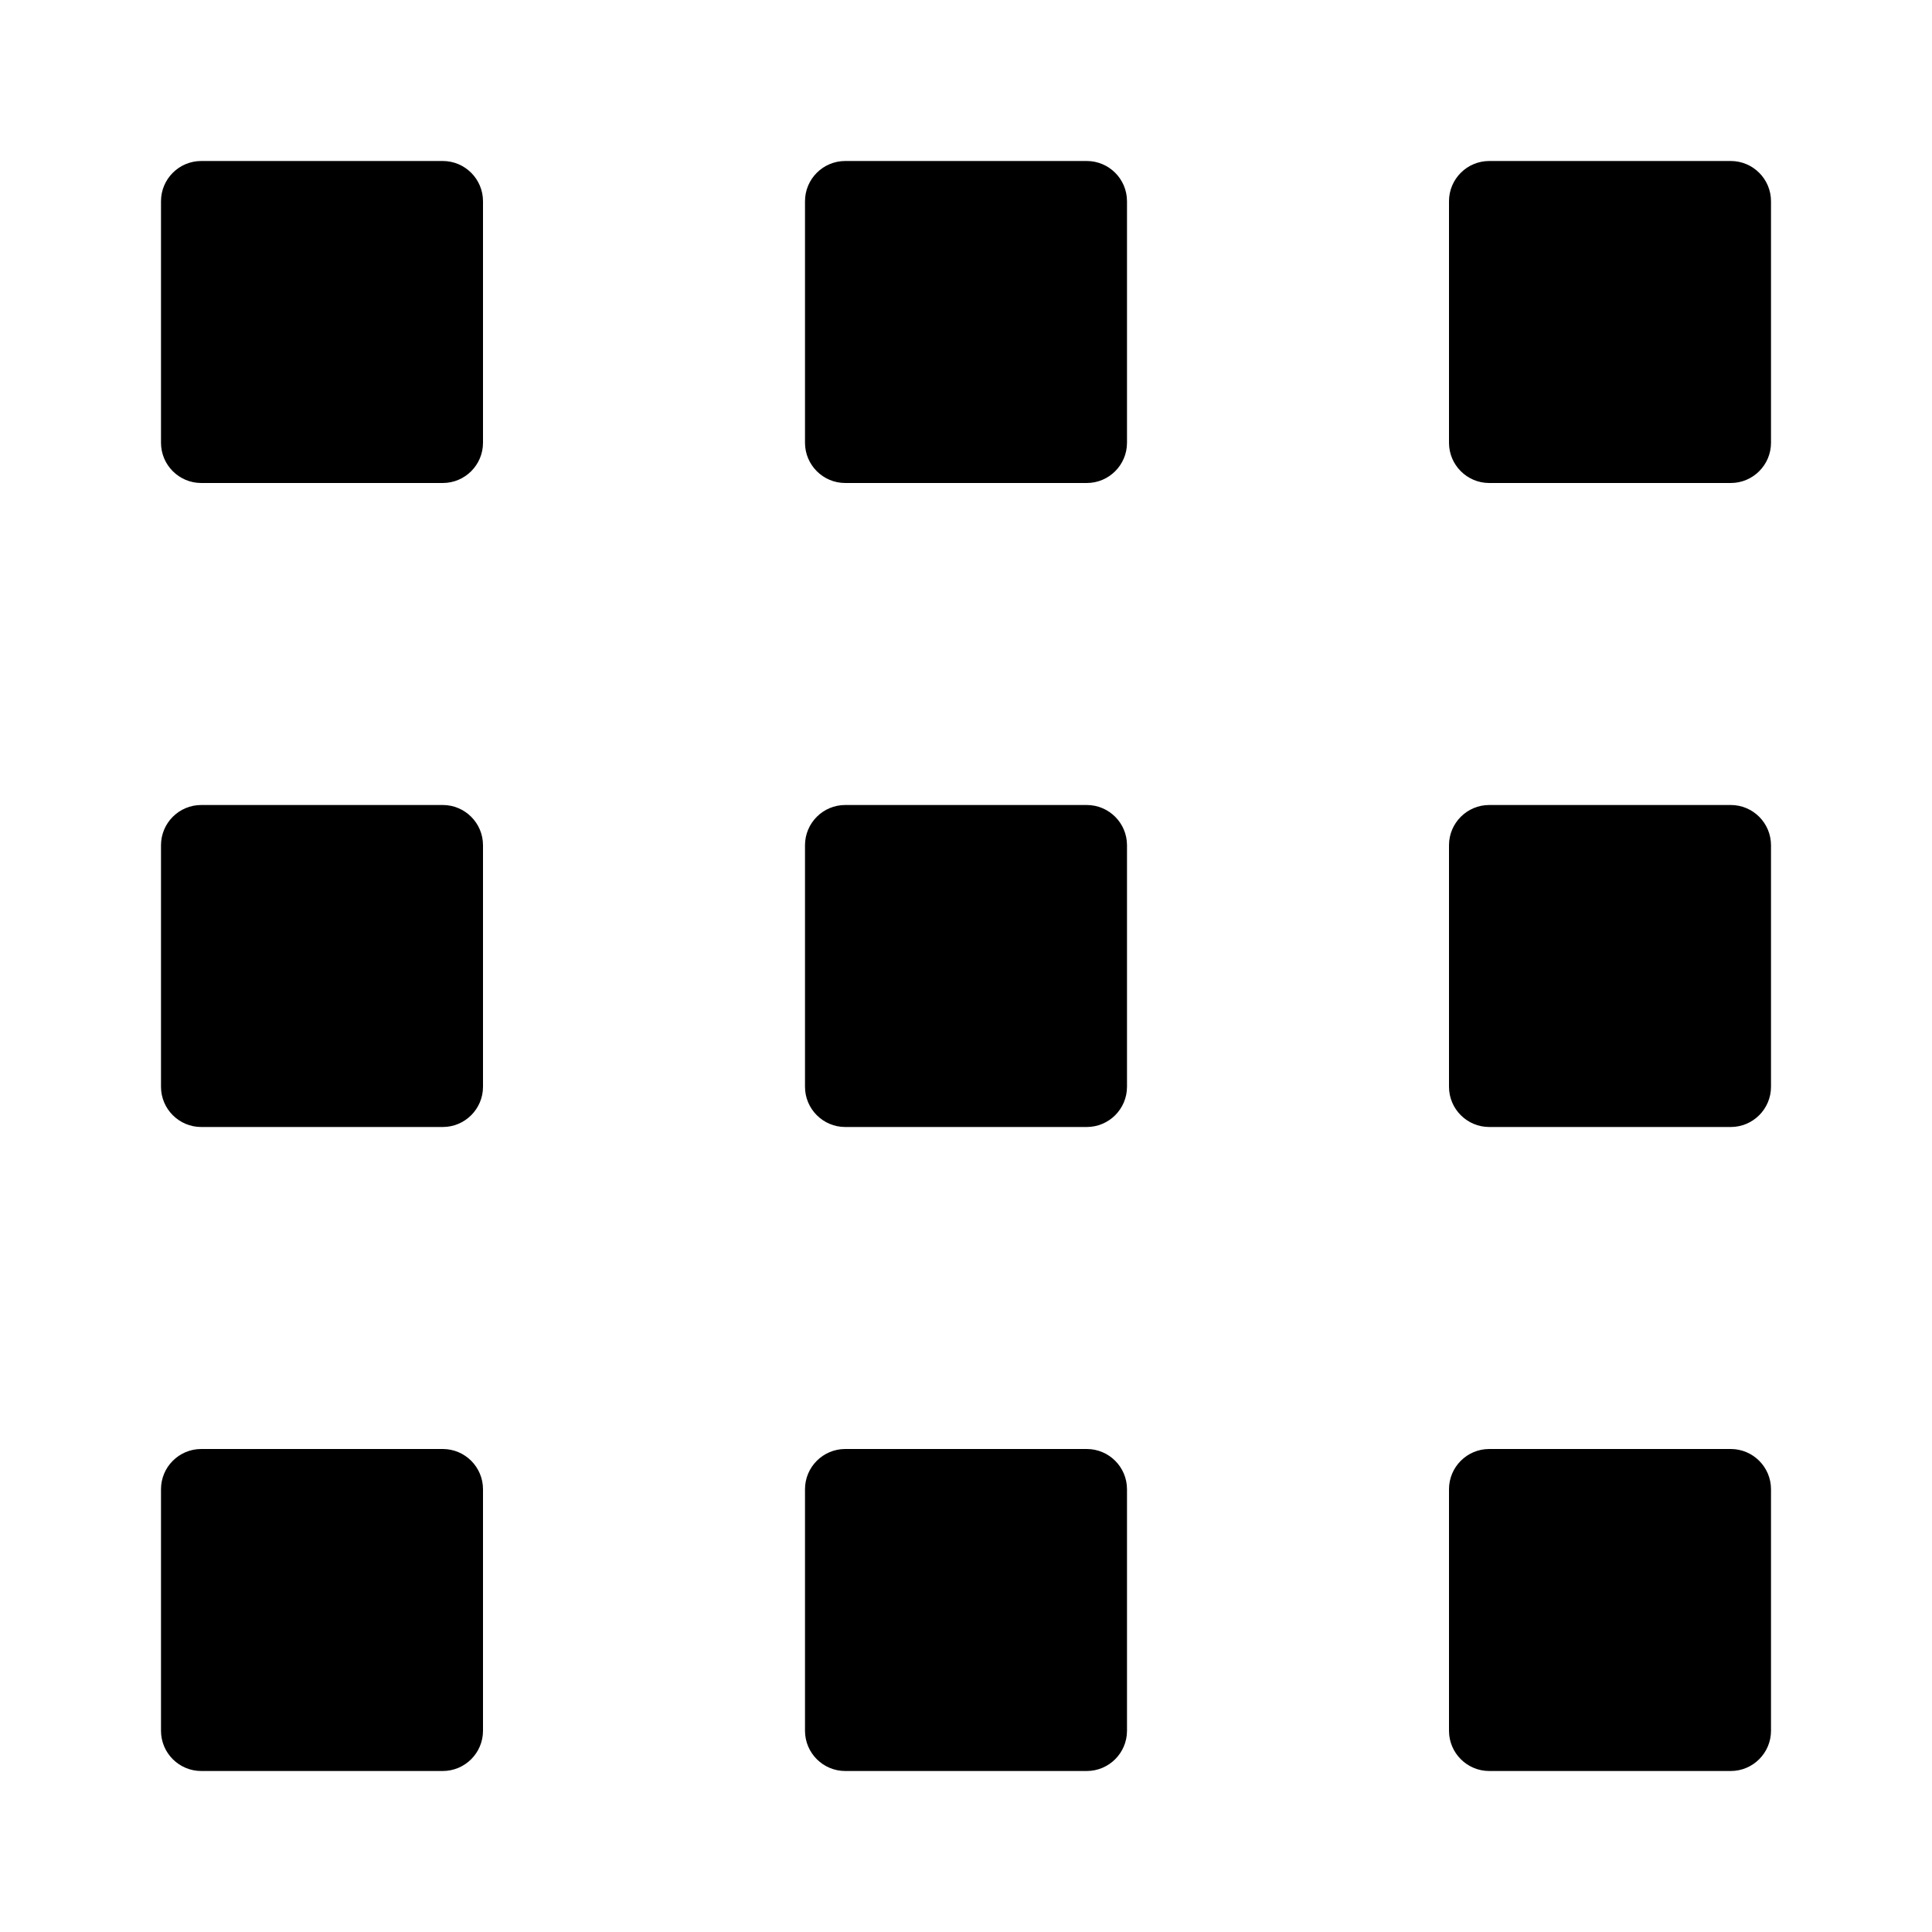 <svg width="24" height="24" viewBox="0 0 24 24" xmlns="http://www.w3.org/2000/svg">
    <path d="M2.5 6H5.5C5.776 6 6 5.776 6 5.5V2.5C6 2.224 5.776 2 5.5 2H2.5C2.224 2 2 2.224 2 2.5V5.5C2 5.776 2.224 6 2.5 6Z"/>
    <path d="M18.5 6H21.5C21.776 6 22 5.776 22 5.5V2.5C22 2.224 21.776 2 21.5 2H18.5C18.224 2 18 2.224 18 2.5V5.5C18 5.776 18.224 6 18.5 6Z"/>
    <path d="M10.5 6H13.5C13.776 6 14 5.776 14 5.5V2.5C14 2.224 13.776 2 13.5 2H10.5C10.224 2 10 2.224 10 2.5V5.5C10 5.776 10.224 6 10.5 6Z"/>
    <path d="M2.5 22H5.5C5.776 22 6 21.776 6 21.5V18.5C6 18.224 5.776 18 5.5 18H2.5C2.224 18 2 18.224 2 18.5V21.5C2 21.776 2.224 22 2.5 22Z"/>
    <path d="M2.5 14H5.5C5.776 14 6 13.776 6 13.5V10.5C6 10.224 5.776 10 5.5 10H2.5C2.224 10 2 10.224 2 10.5V13.5C2 13.776 2.224 14 2.5 14Z"/>
    <path d="M18.5 22H21.5C21.776 22 22 21.776 22 21.5V18.5C22 18.224 21.776 18 21.5 18H18.5C18.224 18 18 18.224 18 18.5V21.5C18 21.776 18.224 22 18.5 22Z"/>
    <path d="M18.5 14H21.5C21.776 14 22 13.776 22 13.5V10.5C22 10.224 21.776 10 21.5 10H18.5C18.224 10 18 10.224 18 10.5V13.5C18 13.776 18.224 14 18.5 14Z"/>
    <path d="M10.5 22H13.5C13.776 22 14 21.776 14 21.5V18.5C14 18.224 13.776 18 13.5 18H10.5C10.224 18 10 18.224 10 18.5V21.5C10 21.776 10.224 22 10.5 22Z"/>
    <path d="M10.5 14H13.5C13.776 14 14 13.776 14 13.5V10.5C14 10.224 13.776 10 13.5 10H10.5C10.224 10 10 10.224 10 10.5V13.5C10 13.776 10.224 14 10.5 14Z"/>
</svg>
